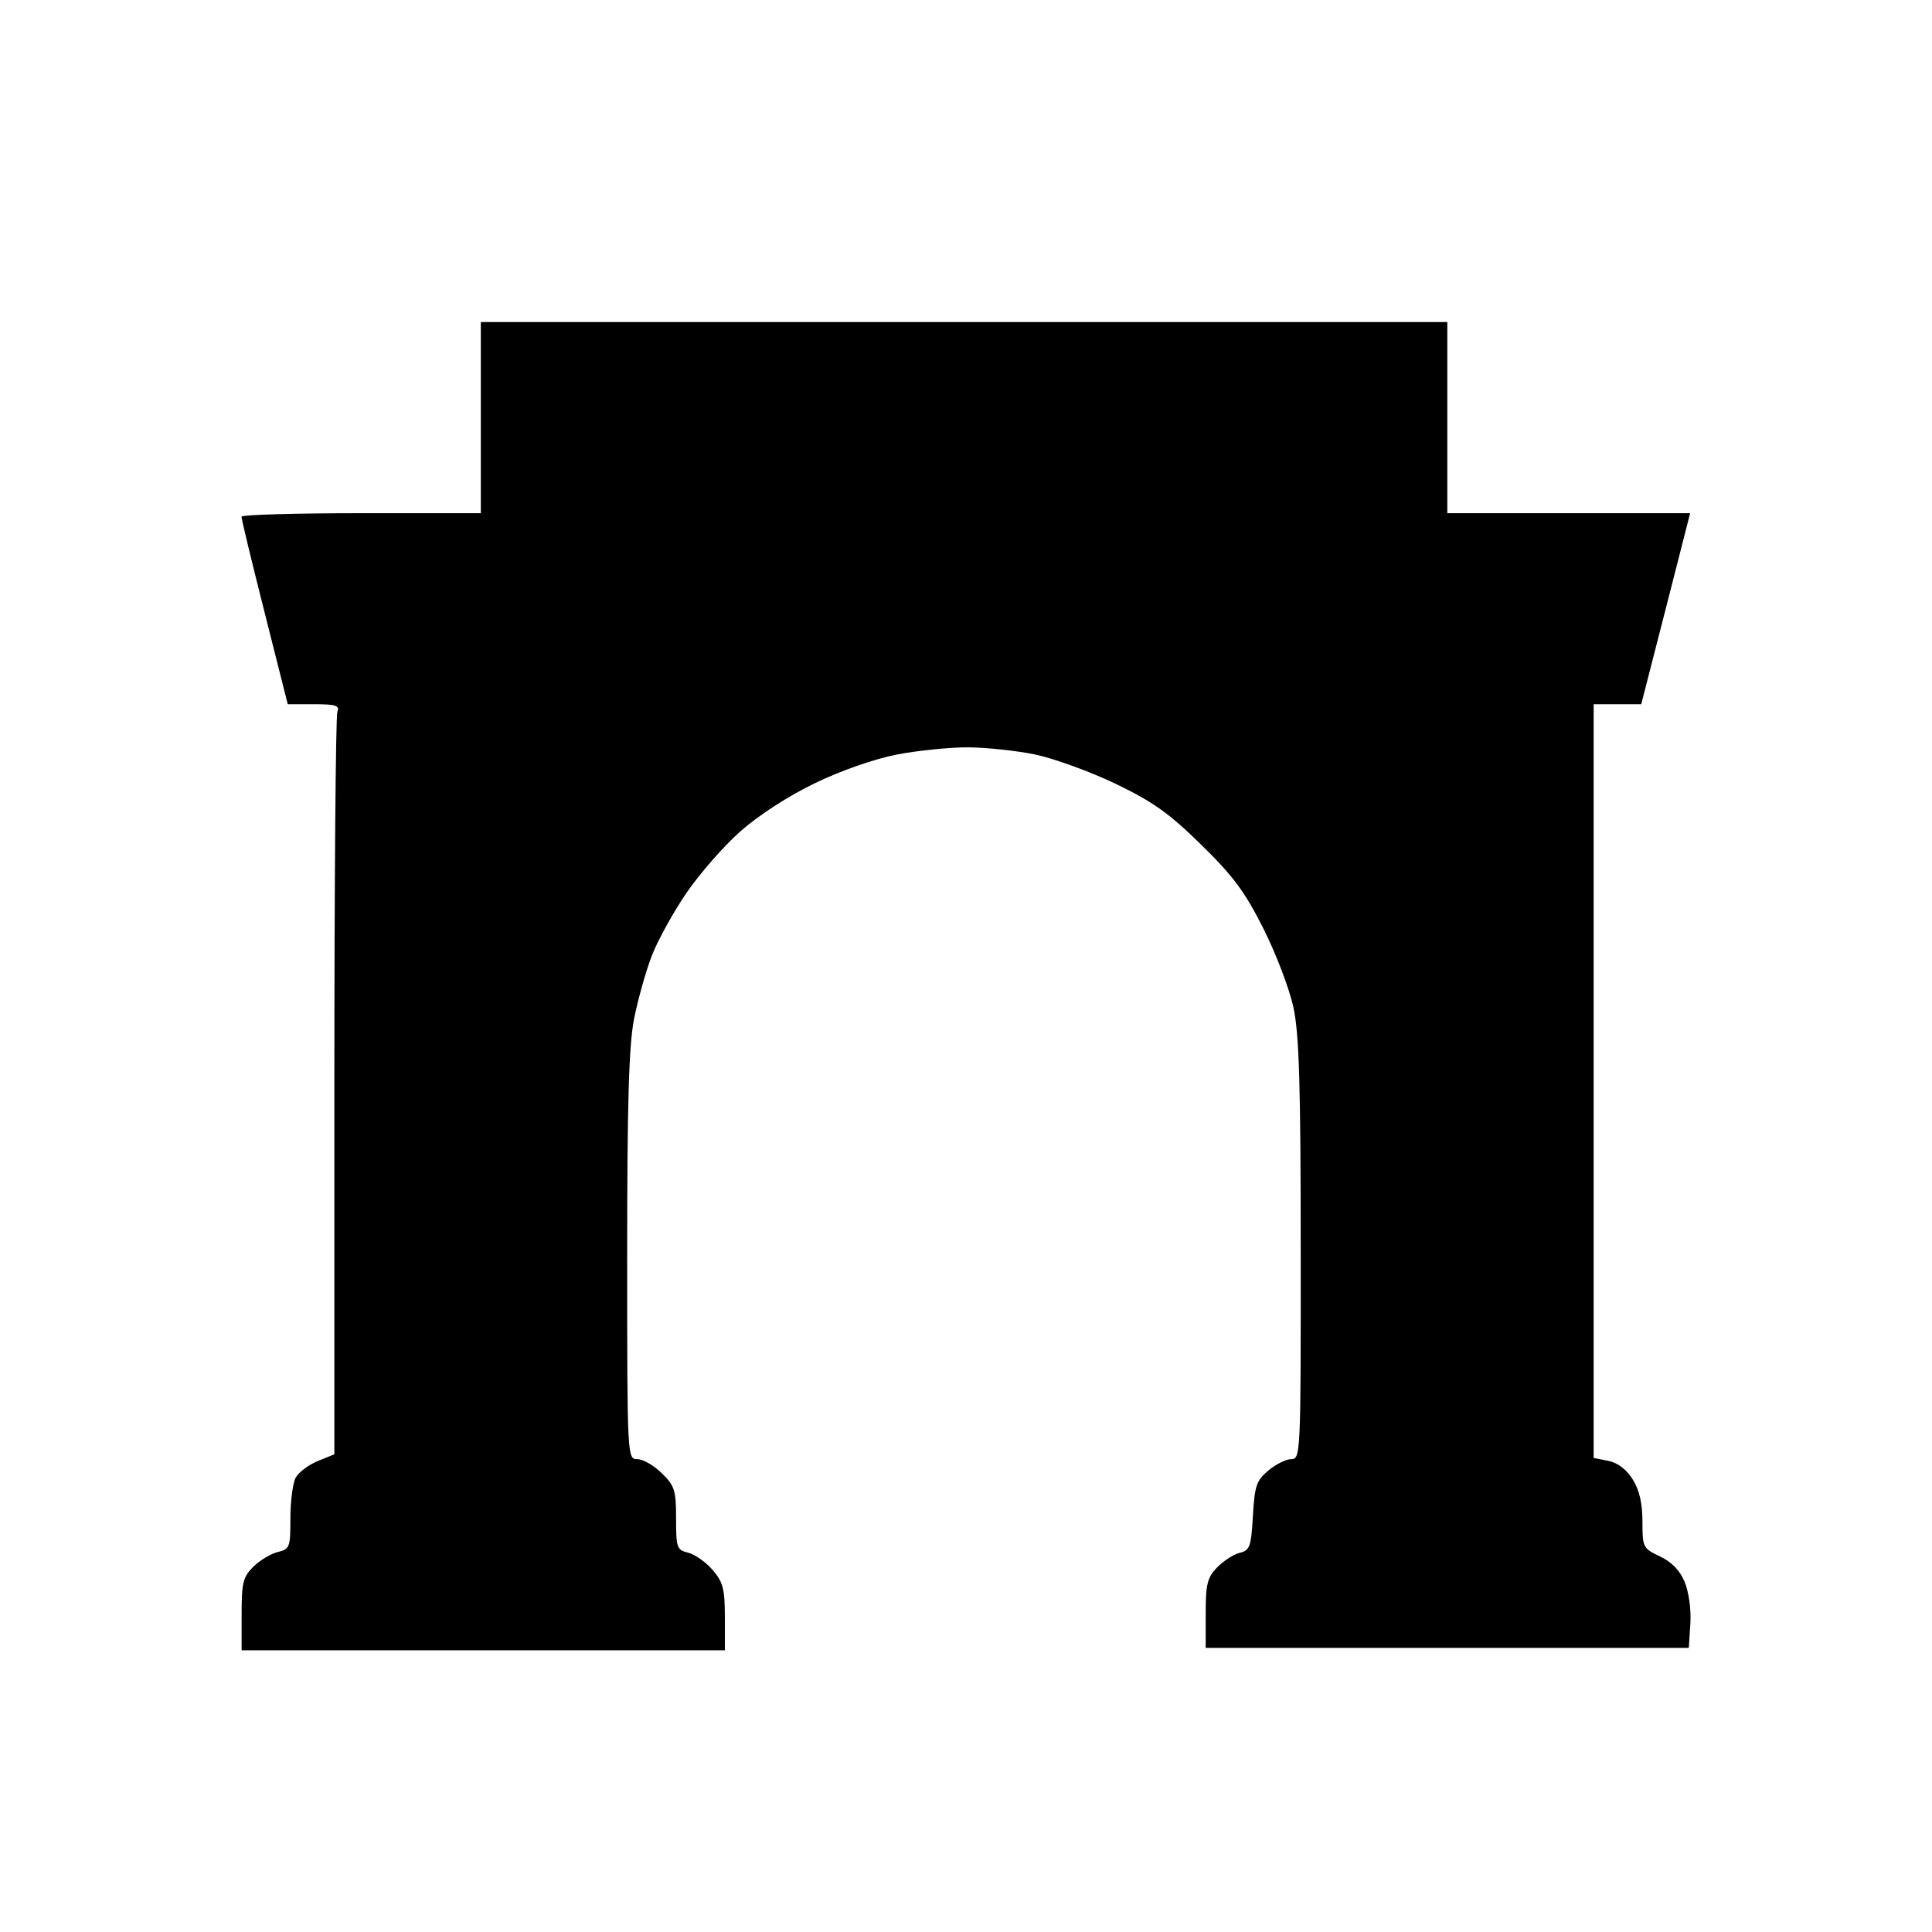 <svg xmlns="http://www.w3.org/2000/svg" fill="none" viewBox="0 0 16 16">
    <path fill="currentColor" fill-rule="evenodd" d="M11.986 3.458V4.25H12.991H13.997L13.795 5.041L13.592 5.832H13.395H13.198V8.953V12.074L13.319 12.098C13.398 12.114 13.469 12.168 13.521 12.251C13.577 12.34 13.602 12.451 13.602 12.601C13.602 12.815 13.607 12.823 13.746 12.889C13.841 12.933 13.911 13.004 13.95 13.097C13.985 13.179 14.006 13.325 13.999 13.443L13.986 13.647H11.986H9.985V13.364C9.985 13.12 9.998 13.066 10.079 12.981C10.132 12.927 10.216 12.872 10.267 12.86C10.351 12.839 10.361 12.809 10.376 12.555C10.39 12.306 10.405 12.261 10.504 12.178C10.565 12.127 10.651 12.084 10.694 12.084C10.771 12.084 10.773 12.042 10.772 10.353C10.772 8.99 10.759 8.563 10.712 8.345C10.68 8.193 10.568 7.899 10.464 7.692C10.31 7.386 10.215 7.257 9.948 6.996C9.681 6.734 9.55 6.641 9.237 6.49C9.026 6.389 8.725 6.28 8.57 6.248C8.414 6.216 8.163 6.19 8.012 6.189C7.861 6.189 7.597 6.216 7.426 6.249C7.242 6.285 6.966 6.381 6.751 6.485C6.534 6.589 6.285 6.75 6.136 6.881C5.998 7.002 5.795 7.234 5.685 7.395C5.575 7.556 5.445 7.791 5.397 7.918C5.348 8.044 5.283 8.278 5.251 8.438C5.208 8.659 5.194 9.124 5.194 10.406C5.194 12.079 5.195 12.084 5.278 12.084C5.325 12.084 5.415 12.136 5.48 12.2C5.587 12.304 5.599 12.341 5.599 12.575C5.599 12.819 5.605 12.836 5.7 12.859C5.755 12.873 5.846 12.937 5.902 13.002C5.988 13.102 6.003 13.159 6.003 13.393V13.667H4.002H2.001V13.368C2.001 13.106 2.013 13.059 2.099 12.974C2.152 12.922 2.243 12.867 2.301 12.853C2.4 12.829 2.405 12.814 2.405 12.572C2.405 12.431 2.425 12.28 2.449 12.237C2.473 12.193 2.555 12.131 2.631 12.1L2.769 12.044V9.001C2.769 7.327 2.78 5.929 2.794 5.895C2.814 5.843 2.782 5.832 2.6 5.832H2.383L2.191 5.071C2.085 4.652 1.999 4.296 2 4.279C2.001 4.263 2.447 4.25 2.991 4.25H3.982V3.458V2.667H7.984H11.986V3.458Z" clip-rule="evenodd"/>
</svg>
